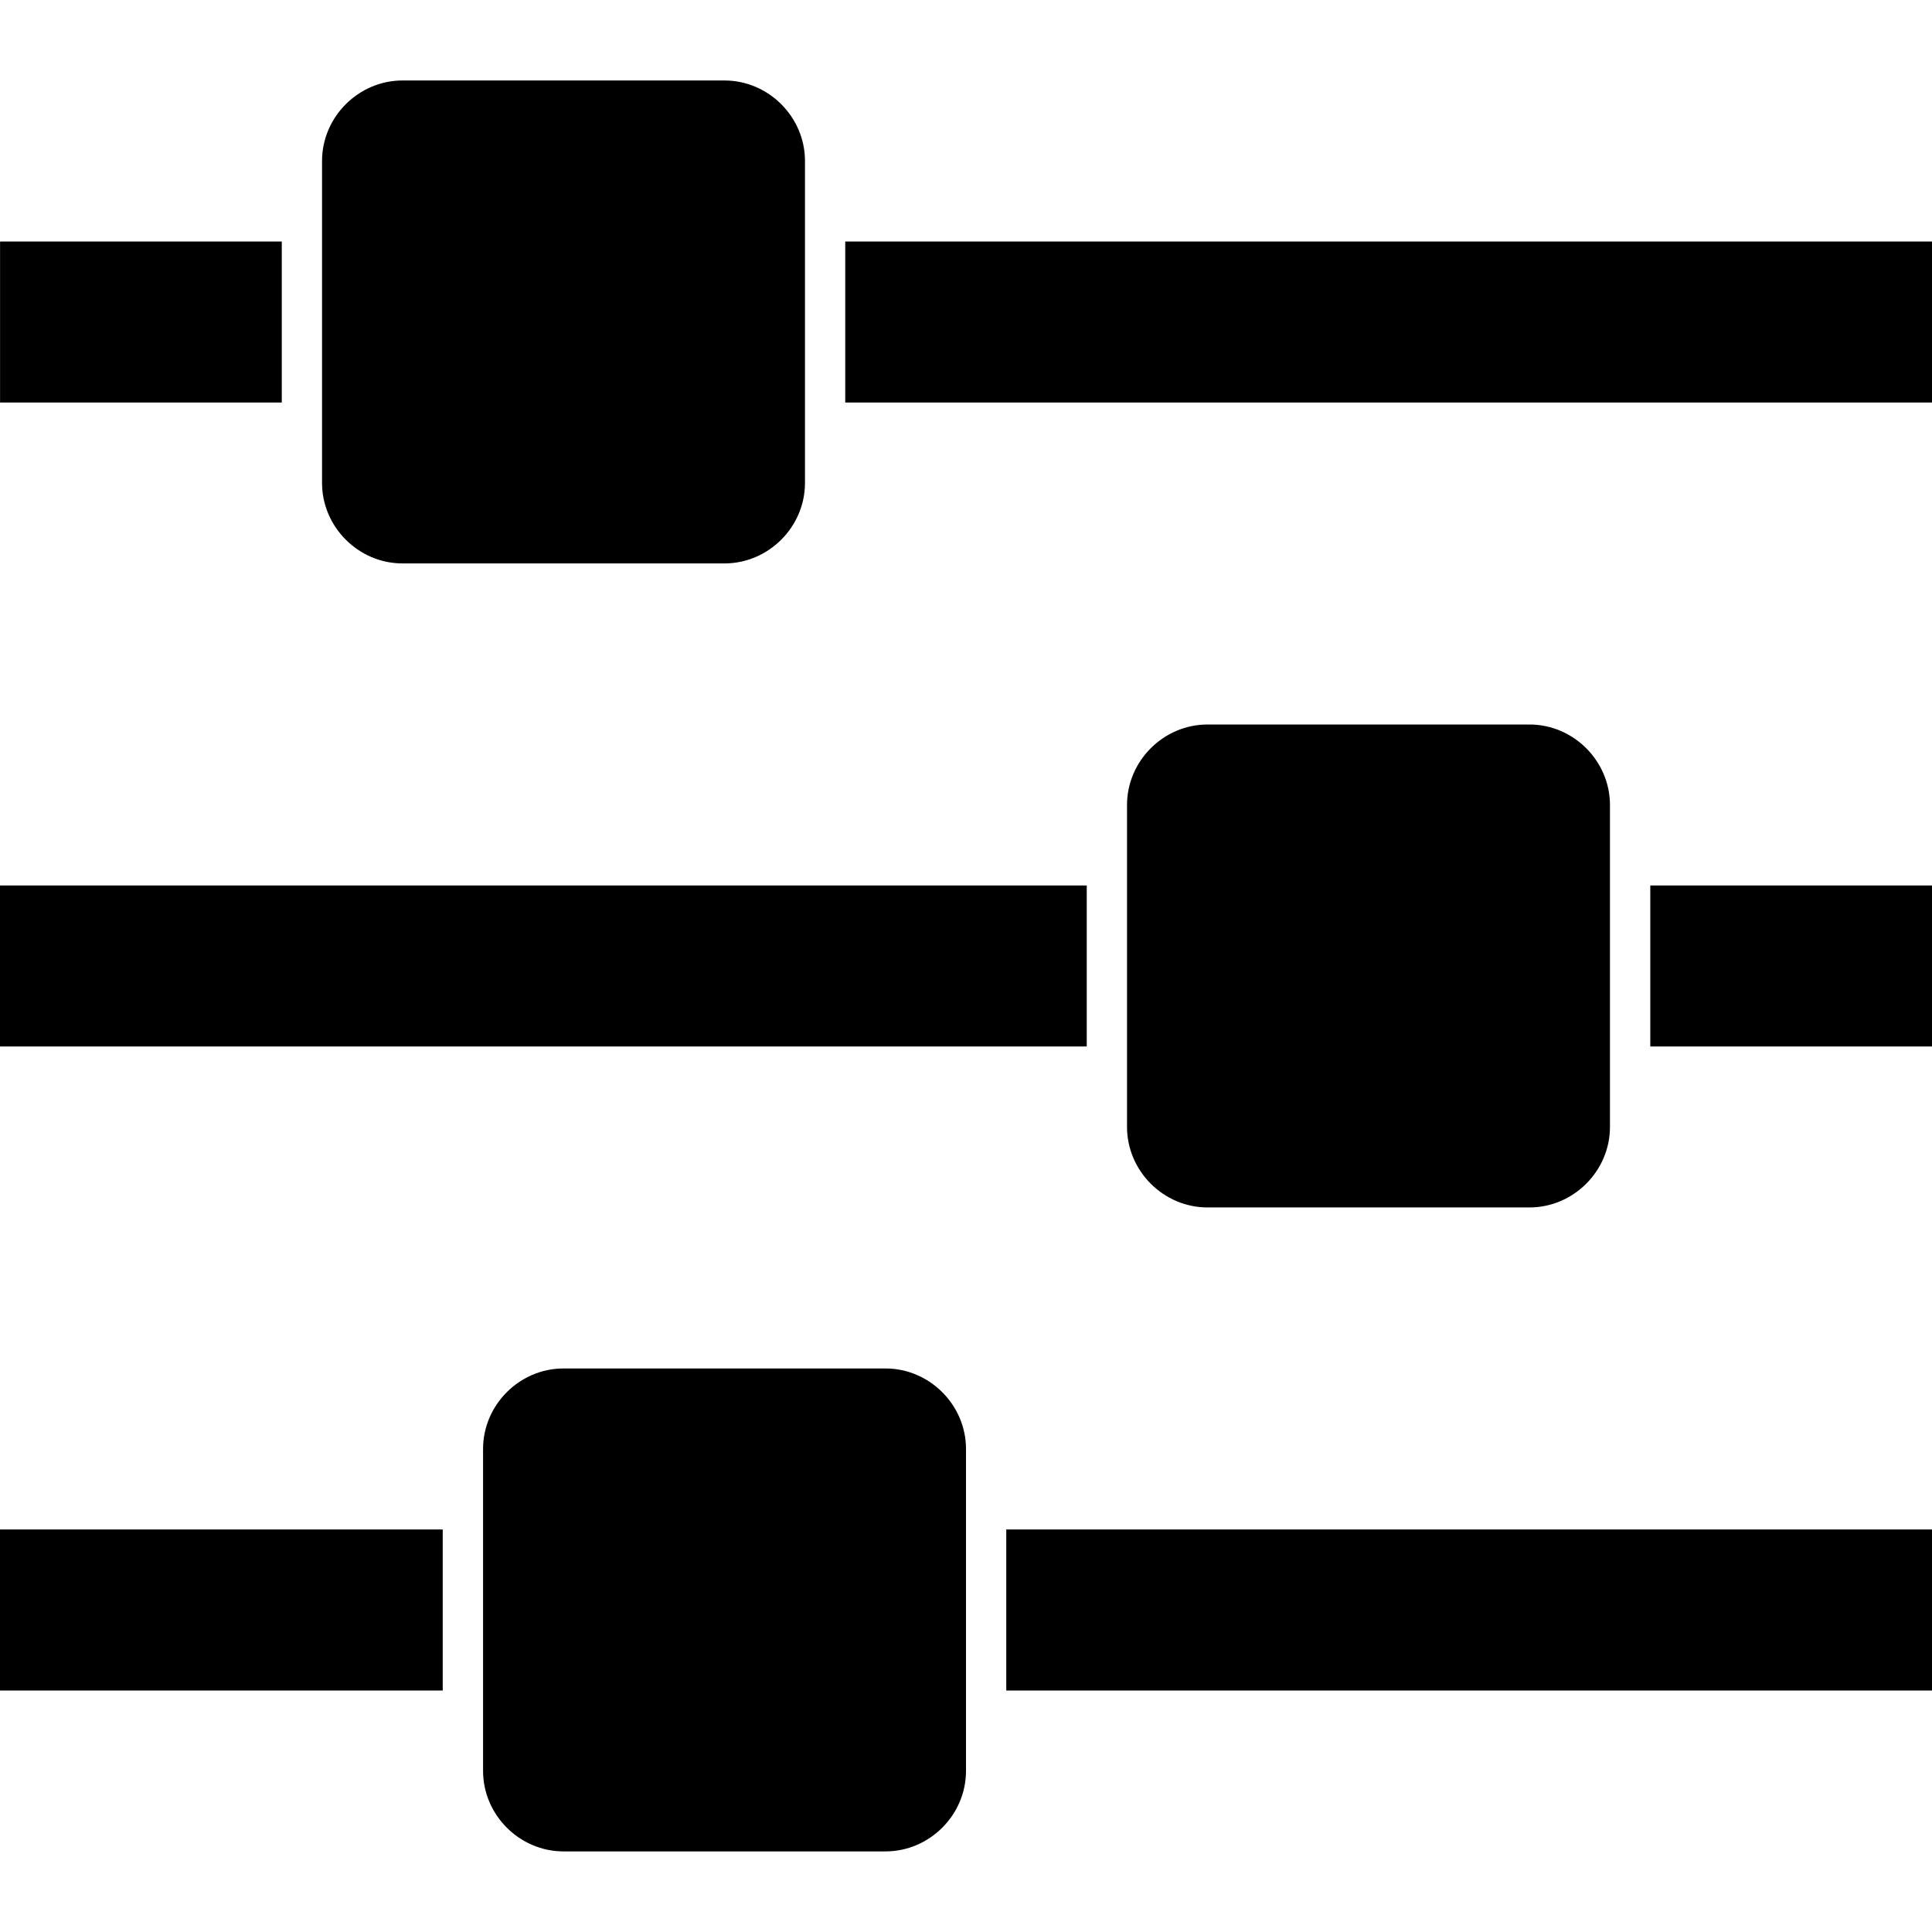 <!-- Generated by IcoMoon.io -->
<svg version="1.1" xmlns="http://www.w3.org/2000/svg" width="32" height="32" viewBox="0 0 32 32">
<title>sliders</title>
<path d="M7.333 25.333v2.667h-7.333v-2.667h7.333zM14.667 22.666c0.729 0 1.333 0.604 1.333 1.333v5.333c0 0.729-0.604 1.333-1.333 1.333h-5.333c-0.729 0-1.333-0.604-1.333-1.333v-5.333c0-0.729 0.604-1.333 1.333-1.333h5.333zM18 14.666v2.667h-18v-2.667h18zM4.667 4v2.667h-4.666v-2.667h4.666zM32 25.333v2.667h-15.333v-2.667h15.333zM12 1.333c0.729 0 1.333 0.604 1.333 1.333v5.333c0 0.729-0.604 1.333-1.333 1.333h-5.333c-0.729 0-1.333-0.604-1.333-1.333v-5.333c0-0.729 0.604-1.333 1.333-1.333h5.333zM25.333 12c0.729 0 1.333 0.604 1.333 1.333v5.333c0 0.729-0.604 1.333-1.333 1.333h-5.333c-0.729 0-1.333-0.604-1.333-1.333v-5.333c0-0.729 0.604-1.333 1.333-1.333h5.333zM32 14.666v2.667h-4.666v-2.667h4.666zM32 4v2.667h-18v-2.667h18z"></path>
</svg>

